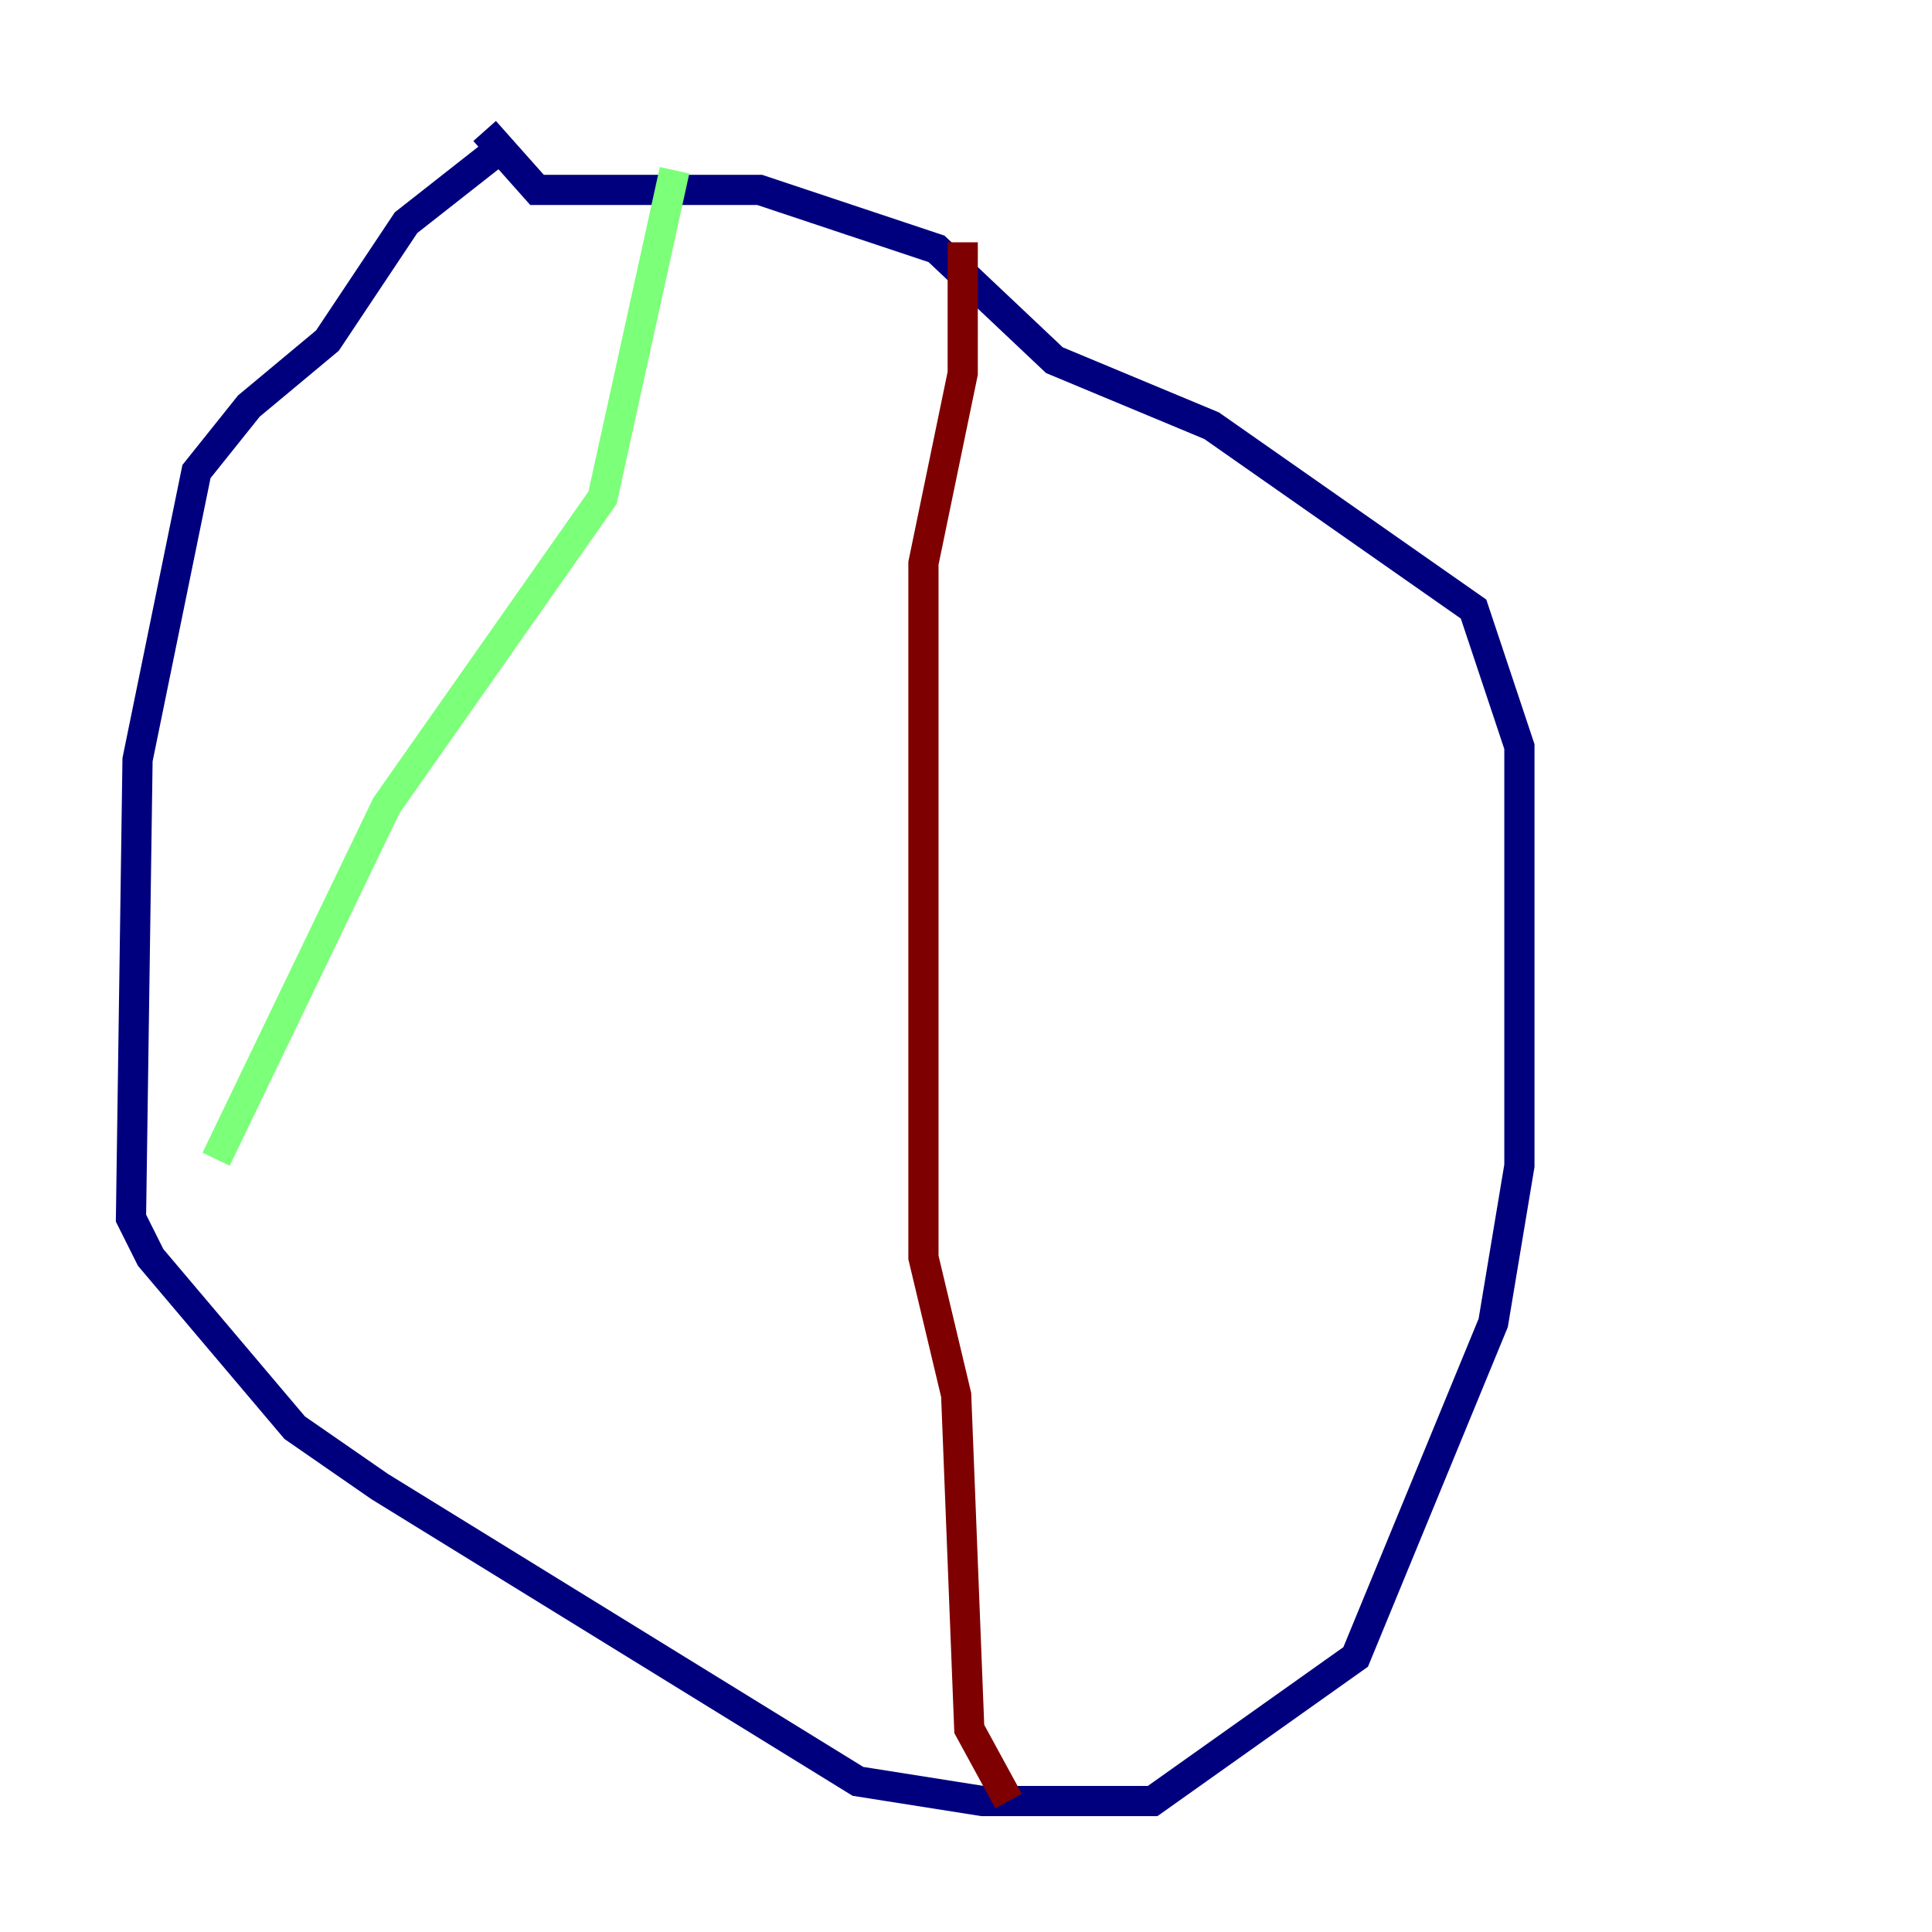 <?xml version="1.0" encoding="utf-8" ?>
<svg baseProfile="tiny" height="128" version="1.2" viewBox="0,0,128,128" width="128" xmlns="http://www.w3.org/2000/svg" xmlns:ev="http://www.w3.org/2001/xml-events" xmlns:xlink="http://www.w3.org/1999/xlink"><defs /><polyline fill="none" points="32.976,9.98 26.902,14.752 21.695,22.563 16.488,26.902 13.017,31.241 9.112,50.332 8.678,80.705 9.98,83.308 19.525,94.59 25.166,98.495 56.841,118.02 65.085,119.322 76.366,119.322 89.817,109.776 98.929,87.647 100.664,77.234 100.664,49.464 97.627,40.352 80.271,28.203 69.858,23.864 62.047,16.488 50.332,12.583 35.58,12.583 32.108,8.678" stroke="#00007f" stroke-width="2" /><polyline fill="none" points="44.691,11.281 39.919,32.976 25.6,53.37 14.319,76.8" stroke="#7cff79" stroke-width="2" /><polyline fill="none" points="63.783,16.054 63.783,24.732 61.18,37.315 61.18,83.308 63.349,92.42 64.217,114.549 66.82,119.322" stroke="#7f0000" stroke-width="2" /></svg>